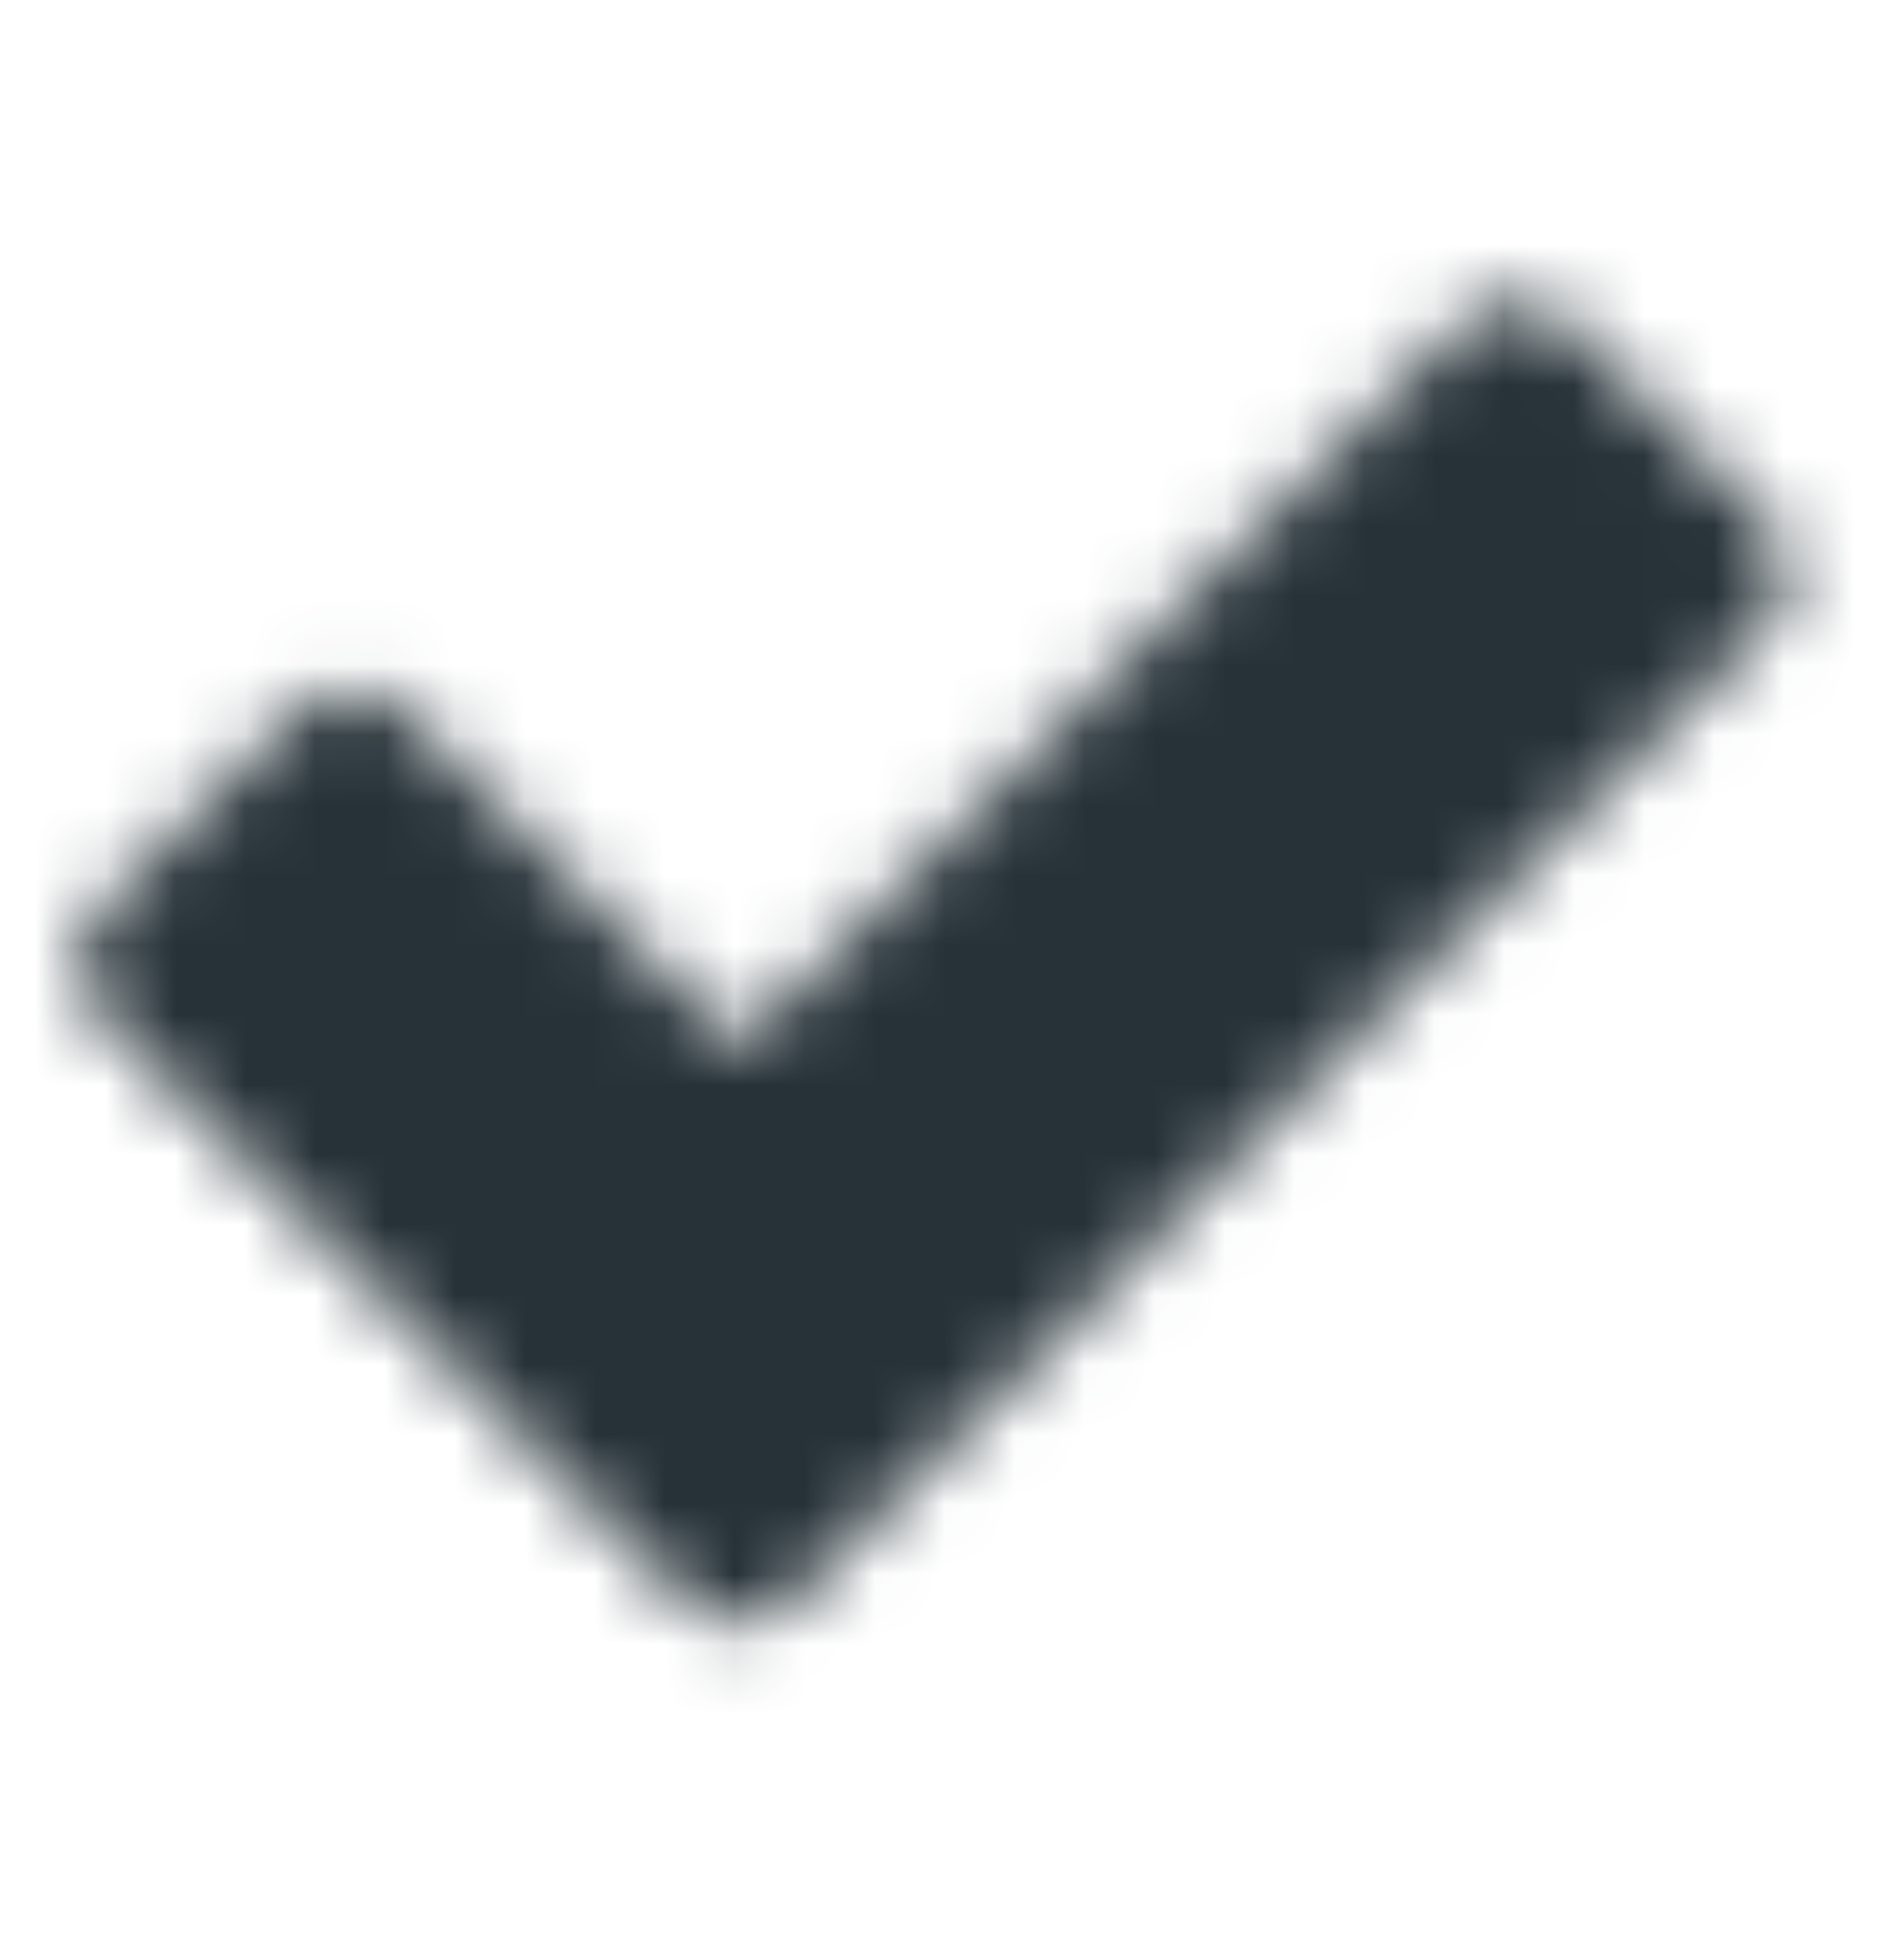 <svg width="27" height="28" viewBox="0 0 27 28" fill="none" xmlns="http://www.w3.org/2000/svg">
<mask id="mask0_0_96" style="mask-type:luminance" maskUnits="userSpaceOnUse" x="1" y="4" width="25" height="20">
<path fill-rule="evenodd" clip-rule="evenodd" d="M2.238 13.756L5.014 10.981L10.565 16.532L21.667 5.43L24.442 8.205L10.565 22.083L2.238 13.756Z" fill="white" stroke="white" stroke-width="2.22" stroke-linecap="round" stroke-linejoin="round"/>
</mask>
<g mask="url(#mask0_0_96)">
<path d="M0.018 0.434H26.662V27.079H0.018V0.434Z" fill="#263238"/>
</g>
</svg>
